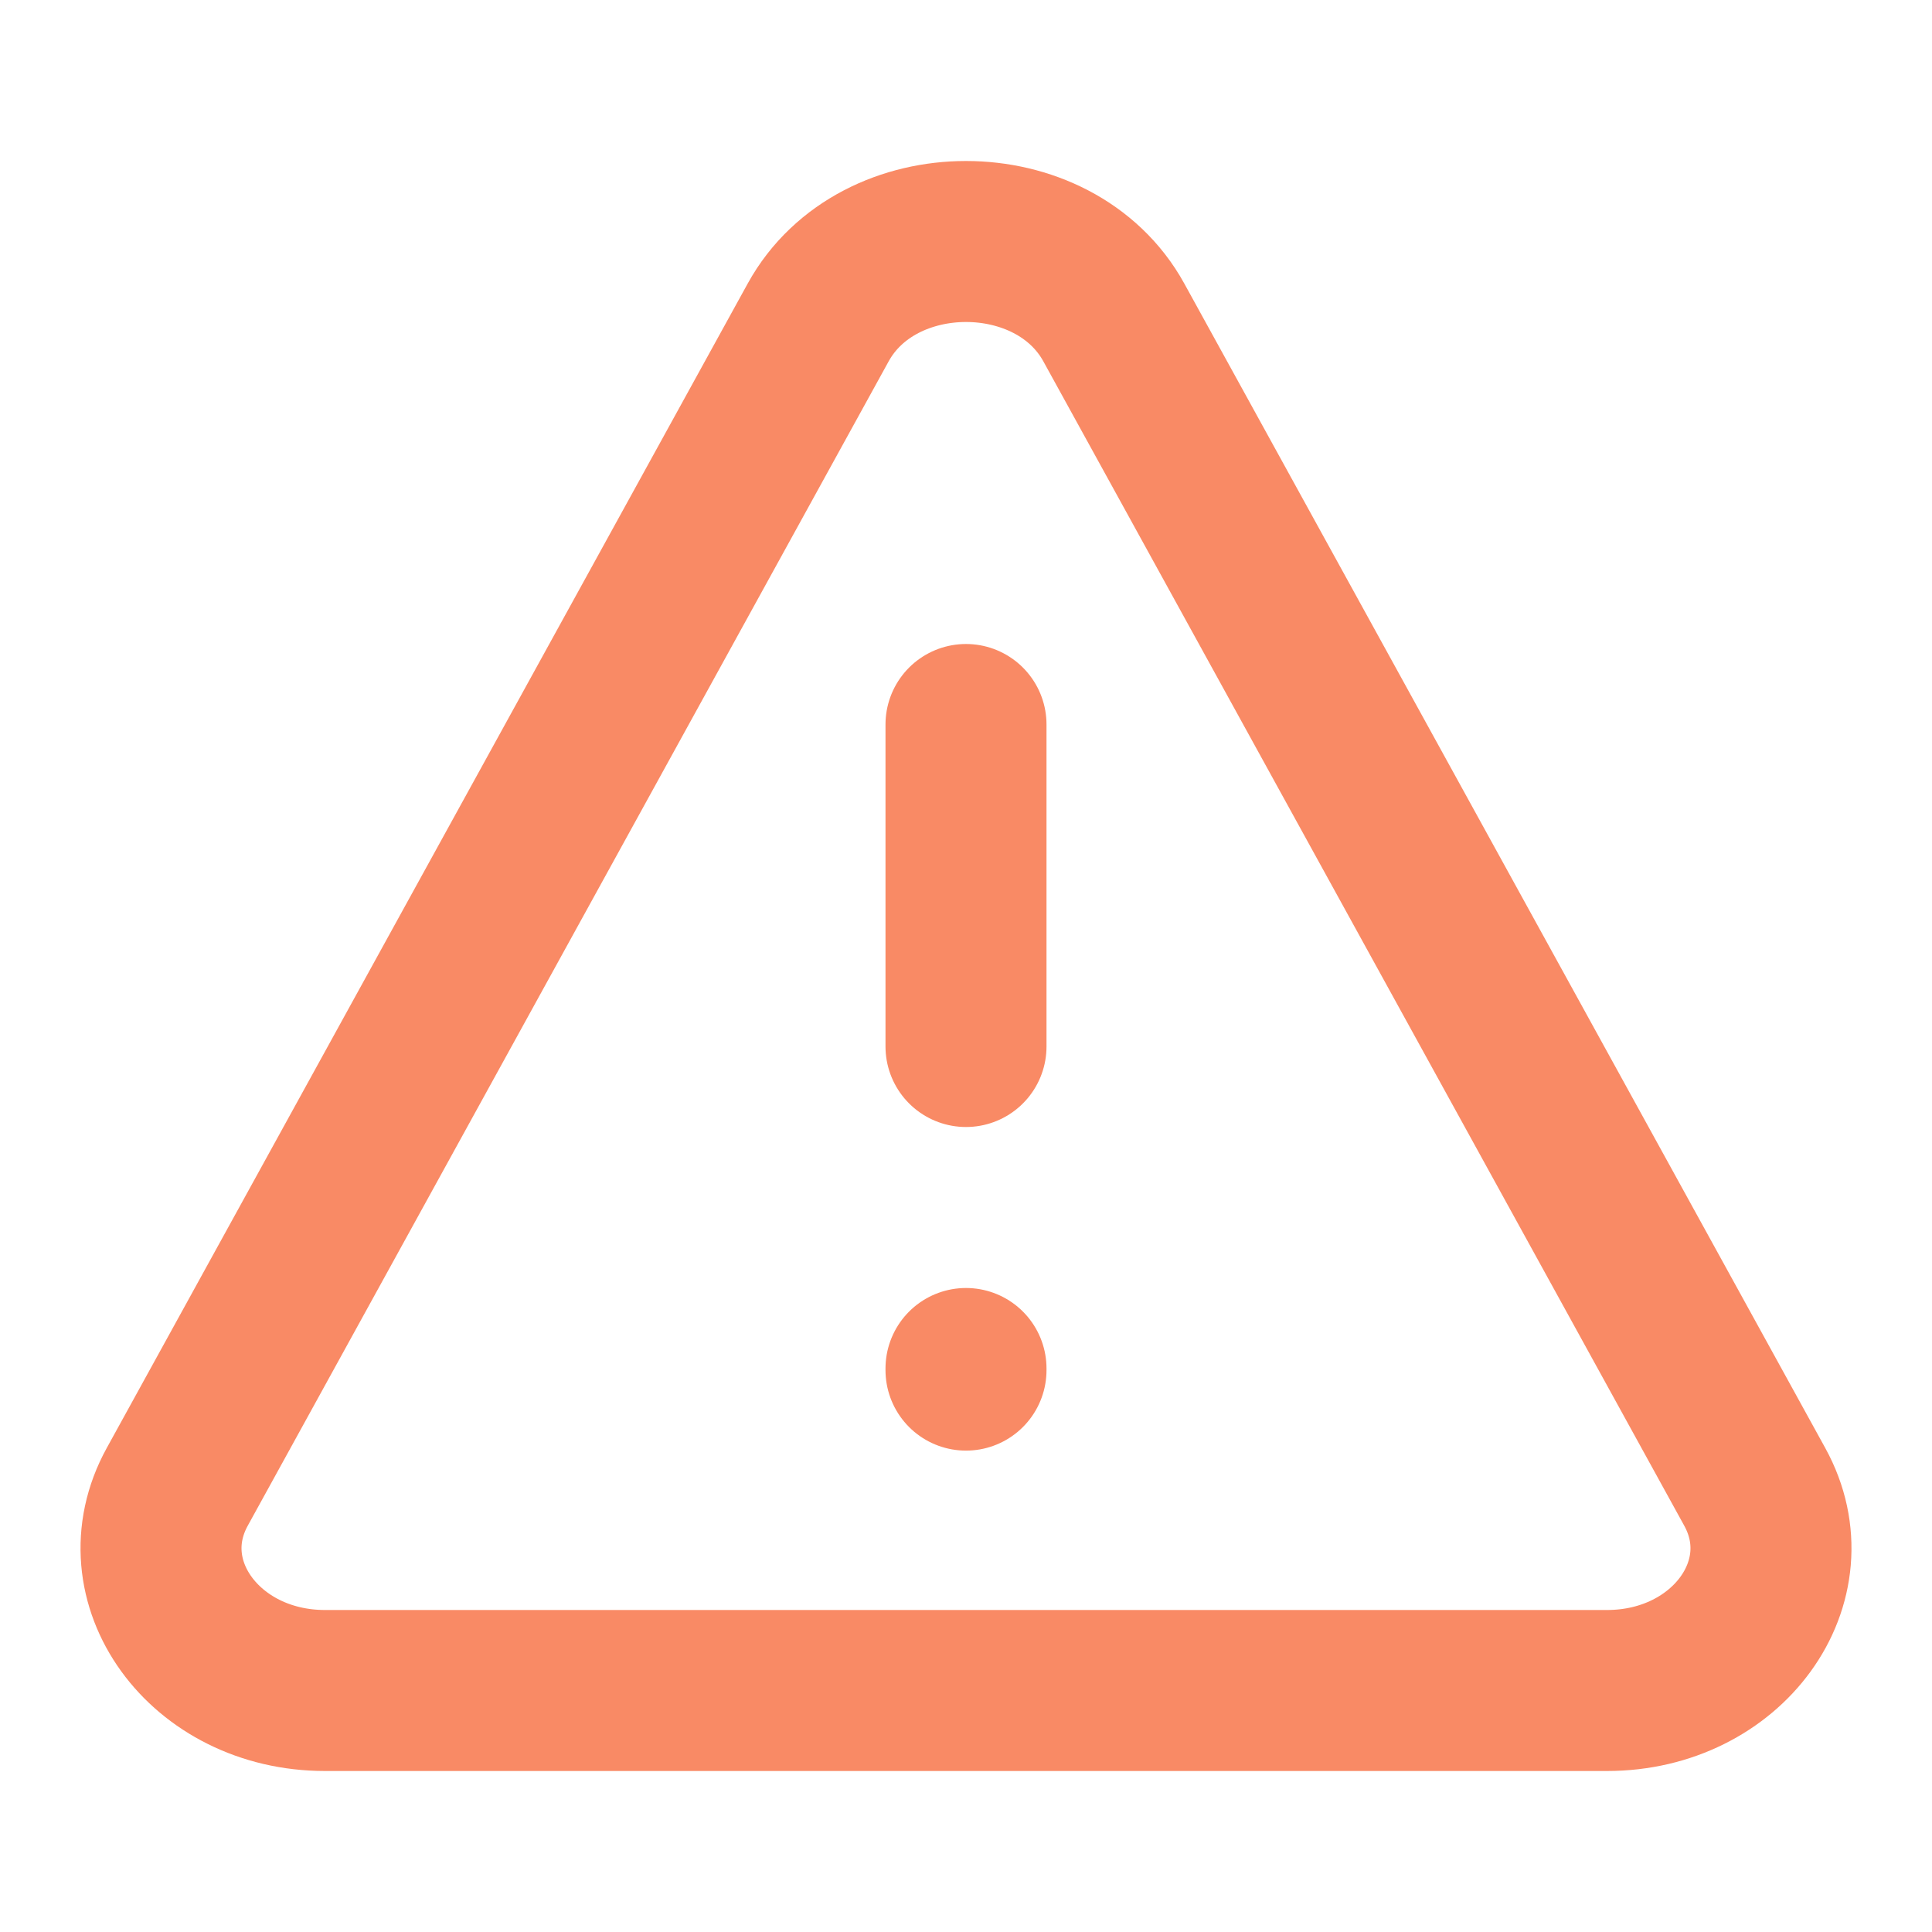 <svg width="24" height="24" viewBox="0 0 24 24" fill="none" xmlns="http://www.w3.org/2000/svg">
<path d="M2.202 18.47L10.164 4.005C10.902 2.665 13.098 2.665 13.836 4.005L21.798 18.47C22.444 19.643 21.46 21 19.963 21H4.037C2.54 21 1.556 19.643 2.202 18.47Z" stroke="#f98a65" stroke-width="2" stroke-linecap="round" stroke-linejoin="round"/>
<path d="M12 9V13" stroke="#f98a65" stroke-width="2" stroke-linecap="round" stroke-linejoin="round"/>
<path d="M12 17.02V17" stroke="#f98a65" stroke-width="2" stroke-linecap="round" stroke-linejoin="round"/>
</svg>
